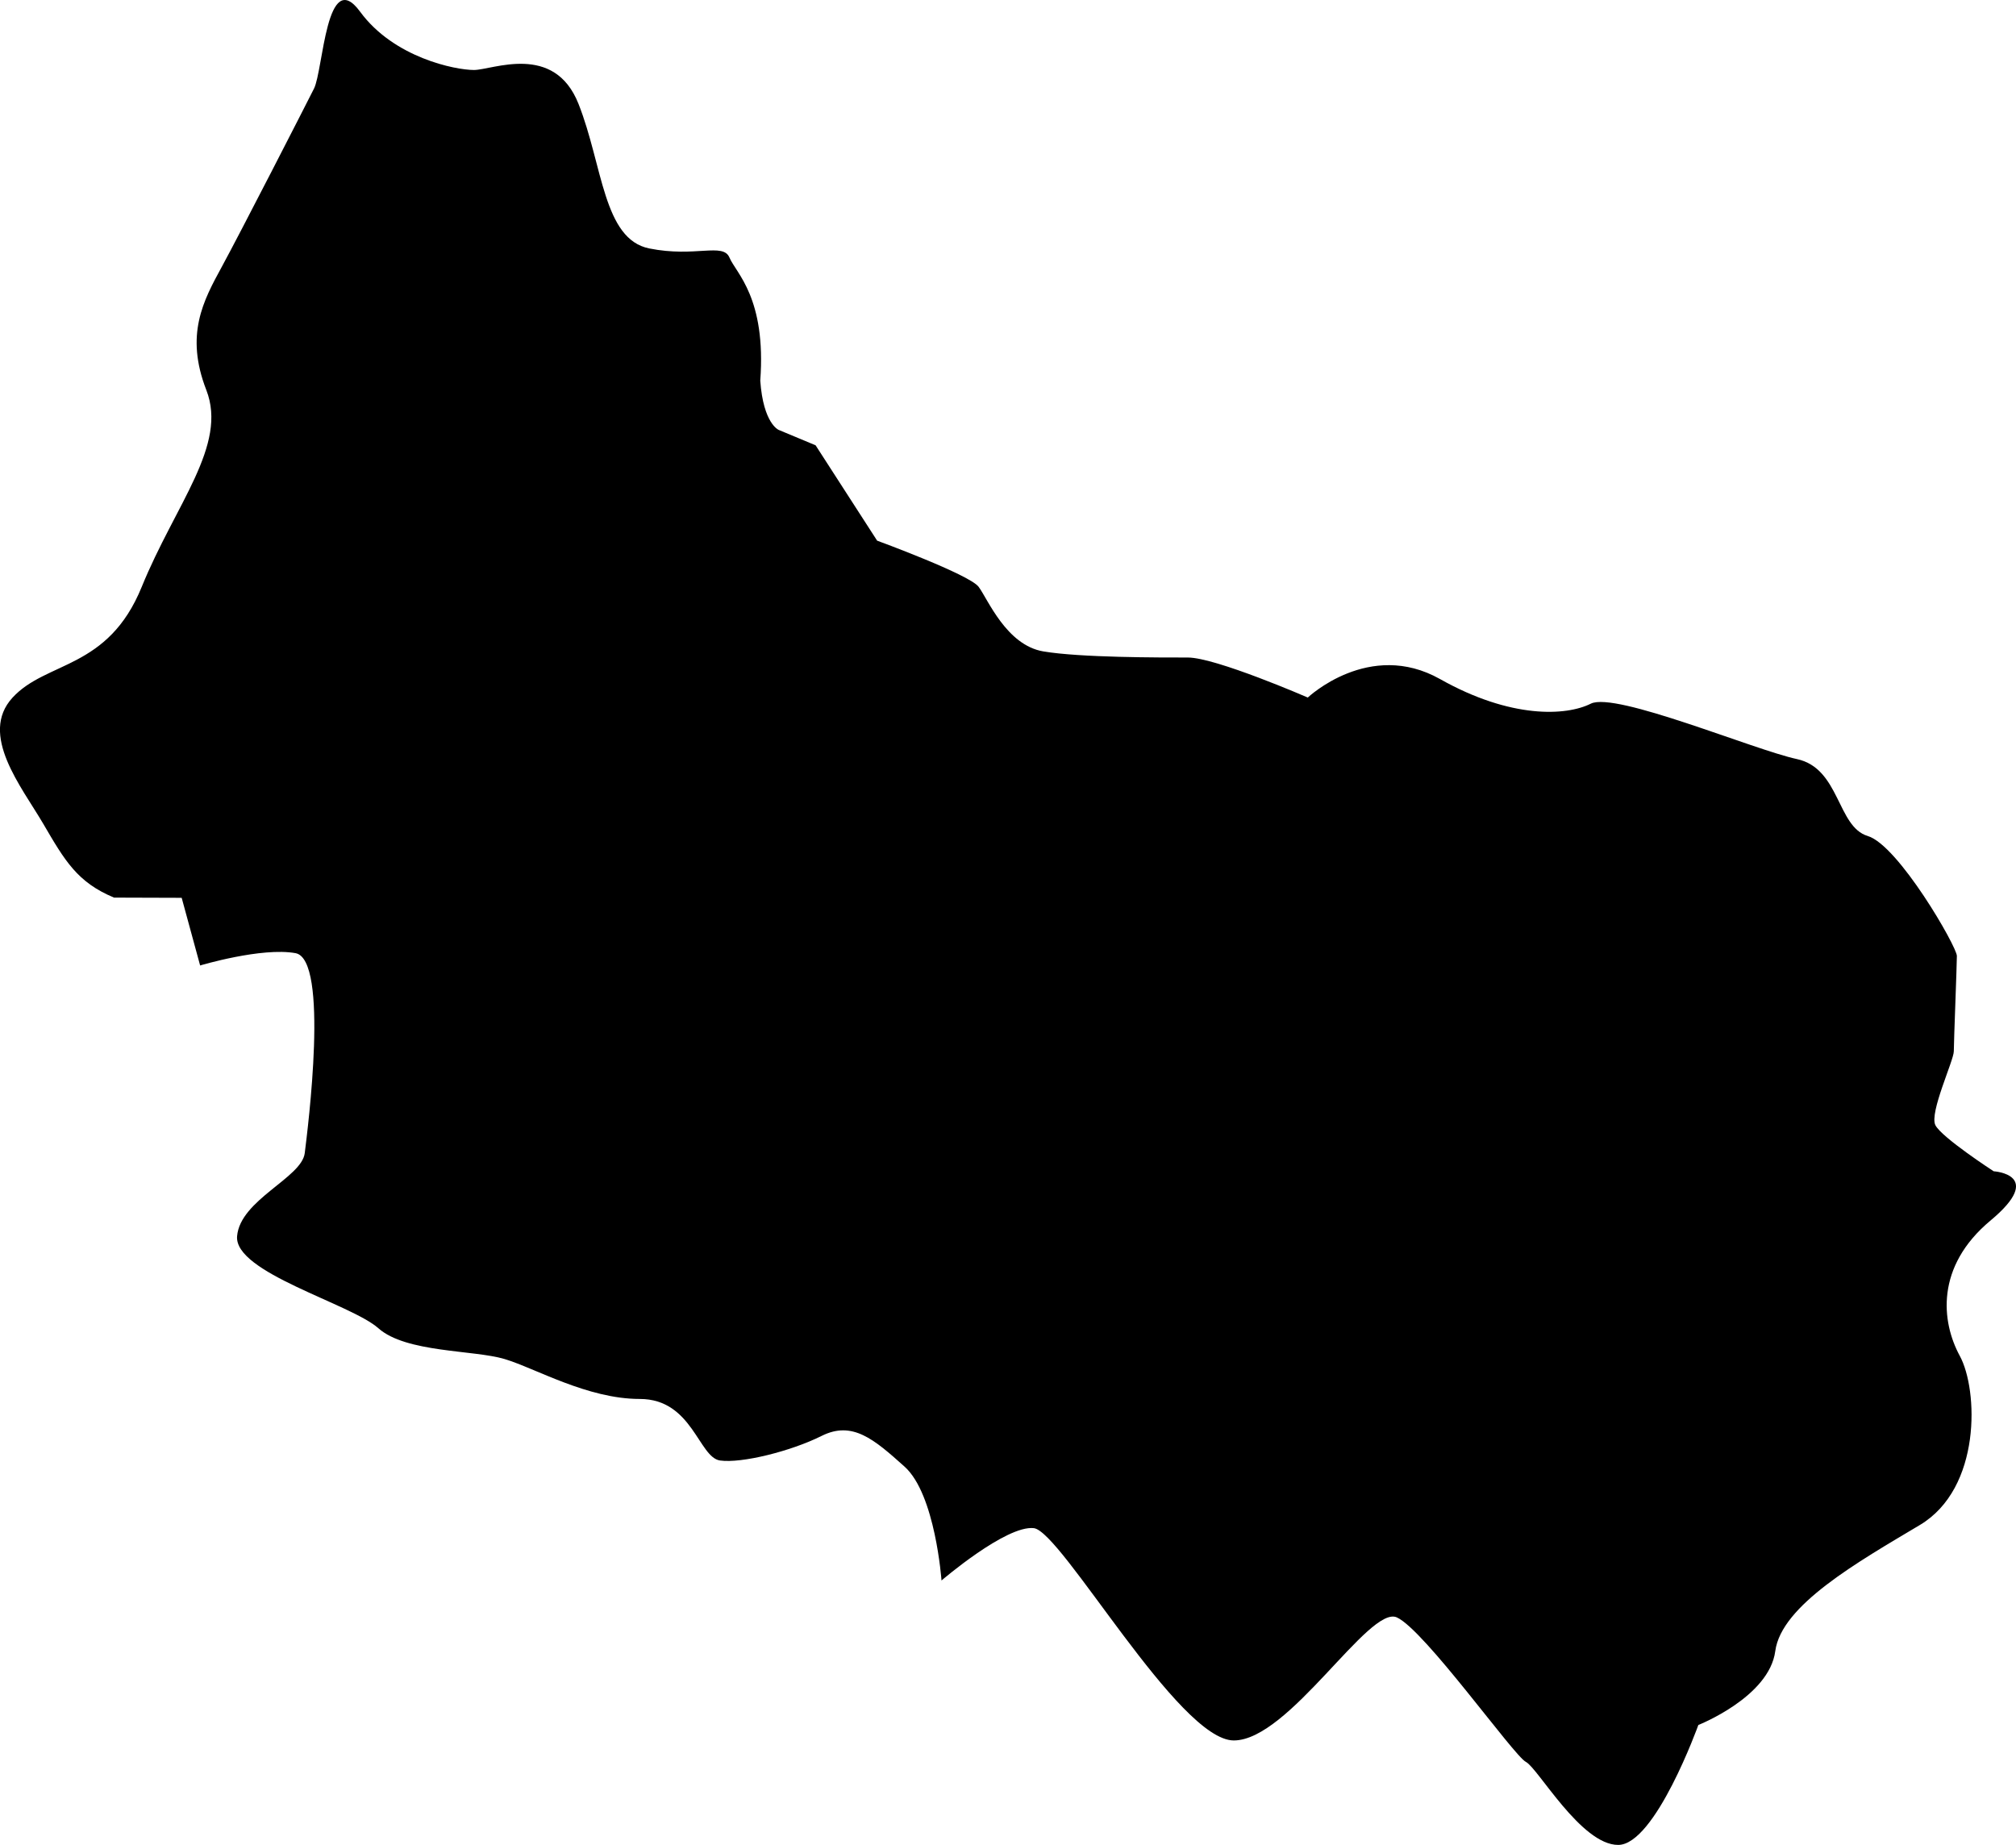<svg id="Colors" xmlns="http://www.w3.org/2000/svg" fill="currentColor" viewBox="0 0 276.52 253.07">
    <g id="Asia">
        <path id="_3" data-name="3" class="cls-1"
            d="M1352.75,457.56c-5.06-2.11-6.75-5.07-9.71-10.13s-8.86-12.24-4.21-17.3,13.08-3.8,17.72-15.19,11.81-19.41,8.86-27-.42-12.24,2.11-16.88,11.39-21.94,12.66-24.47,1.68-16.88,6.32-10.55,13.08,8,15.62,8,11-3.79,14.34,4.65,3.38,18.56,9.71,19.83,10.12-.85,11,1.26,5.06,5.49,4.22,16.88c.42,5.91,2.53,6.75,2.53,6.75l5.06,2.11,8.44,13.08s12.66,4.64,13.92,6.33,3.8,8,8.87,8.86,16,.84,19.83.84,16.45,5.49,16.45,5.49,8.44-8,18.15-2.53,17.3,5.06,20.67,3.37,22.36,6.33,28.27,7.6,5.49,9.28,9.71,10.55,12.23,15.19,12.23,16.45-.42,11.82-.42,13.08-3.38,8.44-2.53,10.13,8,6.33,8,6.33,7.17.42-.43,6.75-6.75,13.92-4.22,18.57,3,18.14-5.48,23.2-19,11-19.83,17.3-10.55,10.13-10.55,10.13-5.91,16.45-11,16.45-11-10.54-12.66-11.39S1532.5,558,1528.7,556.29s-14.77,16.88-22.36,16.88-23.63-28.69-27.43-29.12-12.66,7.18-12.66,7.18-.84-11.82-5.06-15.61-7.17-6.33-11.39-4.22-11,3.79-13.93,3.37-3.8-8.44-11-8.44-14.34-4.22-18.56-5.48-13.51-.85-17.3-4.22S1369.2,509,1369.63,504s8.86-8,9.28-11.39,3.38-26.59-1.27-27.43-13.08,1.69-13.08,1.69l-2.53-9.28Z"
            transform="translate(-1337.11 -334.44)" />
    </g>
</svg>